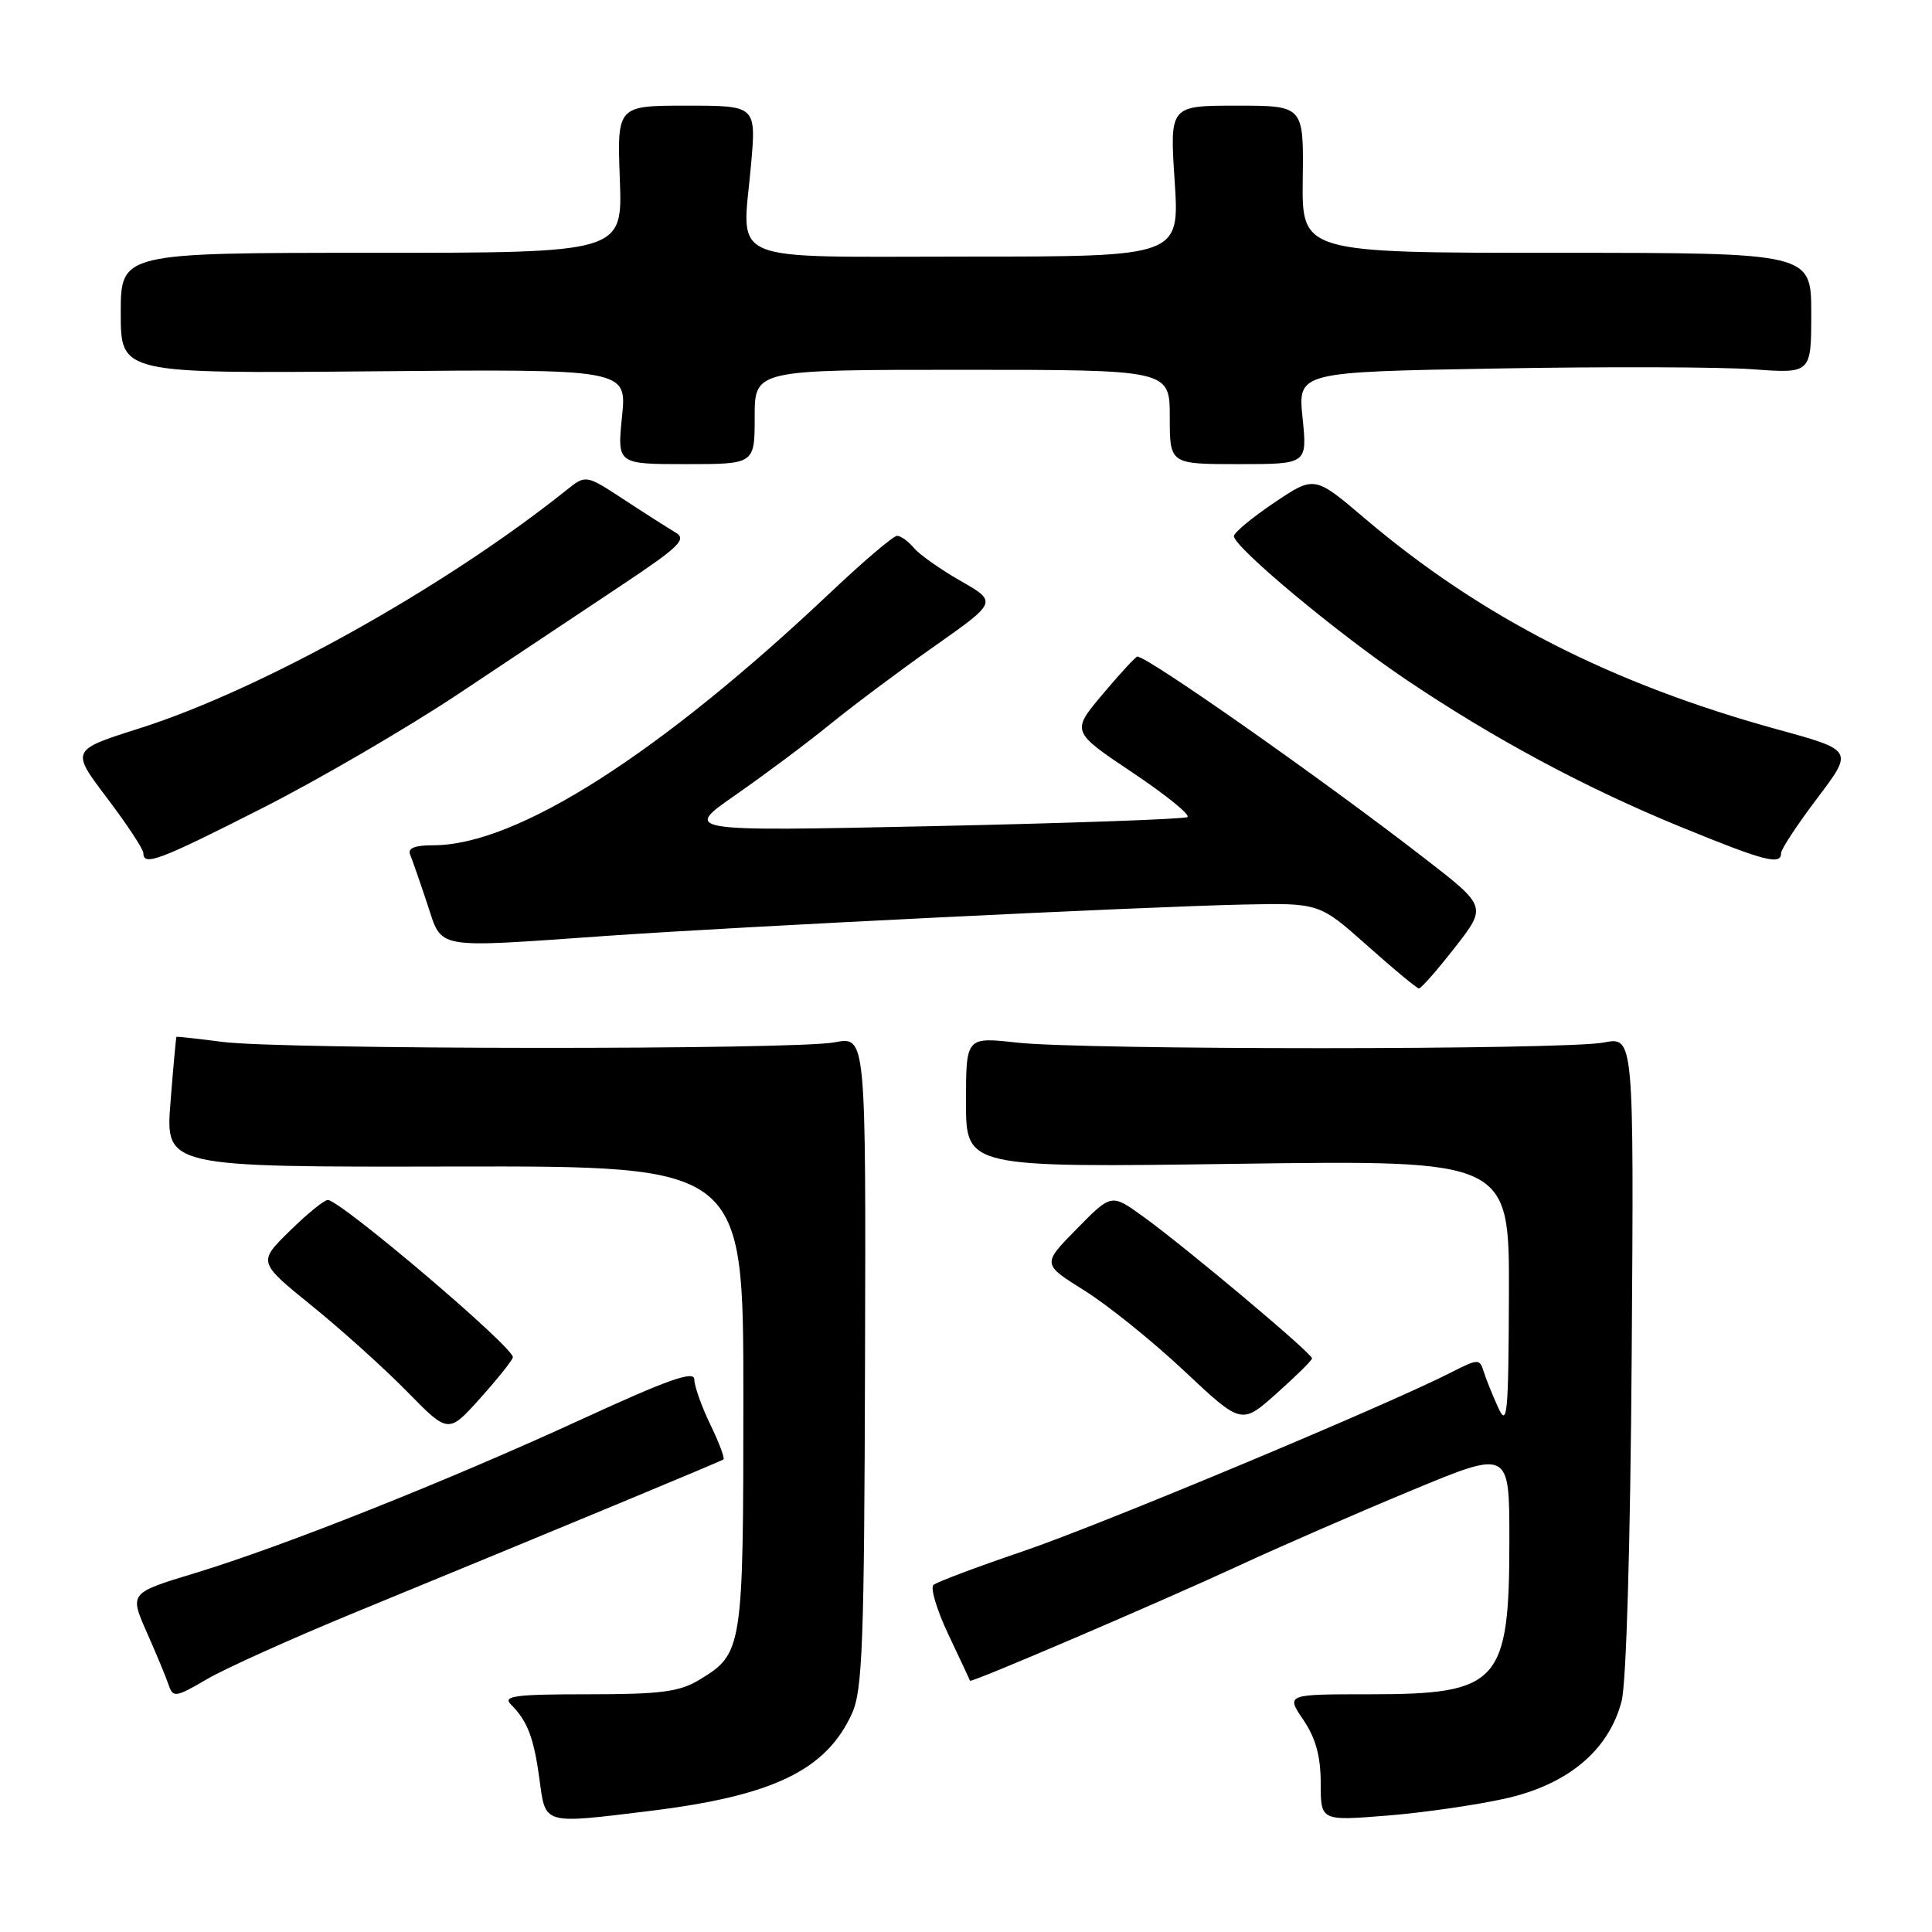 <?xml version="1.0" encoding="UTF-8" standalone="no"?>
<!DOCTYPE svg PUBLIC "-//W3C//DTD SVG 1.1//EN" "http://www.w3.org/Graphics/SVG/1.1/DTD/svg11.dtd" >
<svg xmlns="http://www.w3.org/2000/svg" xmlns:xlink="http://www.w3.org/1999/xlink" version="1.1" viewBox="0 0 256 256">
 <g >
 <path fill="currentColor"
d=" M 86.03 239.97 C 102.41 237.97 109.46 234.58 112.89 227.05 C 114.29 223.97 114.52 217.76 114.62 180.41 C 114.74 137.32 114.74 137.32 110.62 138.11 C 105.36 139.13 37.46 139.08 29.50 138.06 C 26.20 137.63 23.45 137.33 23.38 137.39 C 23.32 137.45 22.96 141.36 22.59 146.07 C 21.92 154.65 21.92 154.65 60.21 154.57 C 98.50 154.50 98.50 154.50 98.50 185.10 C 98.50 218.56 98.41 219.11 92.67 222.58 C 90.03 224.18 87.57 224.50 77.93 224.50 C 68.31 224.50 66.58 224.72 67.68 225.83 C 69.89 228.03 70.74 230.25 71.48 235.75 C 72.30 241.83 71.85 241.70 86.03 239.97 Z  M 199.50 238.31 C 207.75 236.45 213.14 231.95 214.86 225.46 C 215.50 223.07 216.03 204.80 216.21 179.43 C 216.50 137.36 216.50 137.36 212.50 138.14 C 207.38 139.13 143.67 139.14 134.75 138.15 C 128.00 137.40 128.00 137.40 128.00 146.05 C 128.00 154.71 128.00 154.71 164.00 154.21 C 200.00 153.72 200.00 153.72 199.94 171.61 C 199.88 187.54 199.72 189.17 198.51 186.50 C 197.76 184.85 196.90 182.70 196.59 181.72 C 196.07 180.03 195.85 180.03 192.27 181.86 C 183.58 186.29 145.67 202.13 135.50 205.57 C 129.45 207.63 124.14 209.62 123.69 210.01 C 123.25 210.40 124.14 213.37 125.68 216.61 C 127.21 219.85 128.50 222.59 128.53 222.71 C 128.61 223.04 153.64 212.32 164.24 207.42 C 169.59 204.94 179.83 200.48 186.99 197.51 C 200.00 192.10 200.00 192.10 200.00 203.99 C 200.00 223.03 198.68 224.50 181.49 224.50 C 170.40 224.50 170.40 224.50 172.70 227.89 C 174.34 230.31 175.00 232.71 175.00 236.28 C 175.00 241.28 175.00 241.28 183.75 240.58 C 188.56 240.20 195.65 239.17 199.50 238.31 Z  M 47.16 213.61 C 75.25 202.06 95.50 193.65 95.86 193.38 C 96.06 193.23 95.28 191.14 94.11 188.74 C 92.95 186.33 92.00 183.65 92.00 182.78 C 92.00 181.57 88.53 182.79 77.25 187.98 C 59.32 196.23 37.52 204.90 25.82 208.45 C 17.15 211.08 17.15 211.08 19.45 216.29 C 20.72 219.15 22.03 222.31 22.36 223.30 C 22.93 224.97 23.30 224.91 27.40 222.51 C 29.83 221.08 38.73 217.08 47.16 213.61 Z  M 67.96 179.84 C 68.05 178.51 45.08 159.00 43.43 159.00 C 42.96 159.00 40.69 160.85 38.38 163.12 C 34.18 167.24 34.18 167.24 41.34 173.04 C 45.28 176.23 50.95 181.34 53.96 184.41 C 59.41 189.98 59.41 189.98 63.66 185.24 C 66.00 182.63 67.93 180.20 67.96 179.84 Z  M 173.85 180.00 C 173.93 179.38 157.00 165.17 151.38 161.13 C 147.26 158.17 147.26 158.17 142.67 162.84 C 138.08 167.50 138.08 167.50 143.69 171.00 C 146.78 172.93 152.72 177.72 156.90 181.64 C 164.50 188.79 164.50 188.79 169.15 184.64 C 171.70 182.37 173.82 180.28 173.85 180.00 Z  M 192.77 125.56 C 197.02 120.12 197.02 120.12 188.76 113.73 C 175.31 103.31 152.09 87.00 150.70 87.00 C 150.49 87.00 148.43 89.23 146.13 91.96 C 141.94 96.93 141.94 96.93 150.05 102.36 C 154.51 105.34 157.79 108.00 157.33 108.27 C 156.87 108.54 141.65 109.08 123.50 109.47 C 90.50 110.17 90.50 110.17 97.50 105.31 C 101.35 102.63 106.97 98.43 110.00 95.96 C 113.03 93.50 119.25 88.84 123.83 85.62 C 132.15 79.76 132.15 79.76 127.28 76.97 C 124.60 75.44 121.81 73.47 121.08 72.59 C 120.35 71.72 119.36 71.00 118.87 71.00 C 118.38 71.00 114.50 74.30 110.24 78.32 C 87.43 99.91 68.48 112.00 57.44 112.00 C 54.95 112.00 53.99 112.39 54.35 113.25 C 54.63 113.94 55.65 116.86 56.61 119.75 C 58.66 125.90 57.18 125.63 80.50 124.00 C 98.58 122.74 151.55 120.14 164.66 119.86 C 174.81 119.64 174.81 119.64 181.16 125.29 C 184.65 128.40 187.73 130.96 188.01 130.97 C 188.30 130.99 190.44 128.55 192.77 125.56 Z  M 34.82 107.05 C 42.34 103.23 54.11 96.37 60.96 91.80 C 67.81 87.24 77.44 80.82 82.36 77.55 C 90.07 72.41 91.05 71.45 89.50 70.55 C 88.52 69.97 85.44 68.01 82.67 66.19 C 77.63 62.89 77.63 62.89 75.06 64.94 C 58.96 77.82 34.62 91.40 18.42 96.53 C 9.38 99.40 9.38 99.40 14.19 105.75 C 16.84 109.25 19.00 112.53 19.00 113.05 C 19.00 114.81 21.10 114.02 34.82 107.05 Z  M 236.00 113.05 C 236.00 112.53 238.16 109.25 240.80 105.76 C 245.60 99.42 245.60 99.42 235.55 96.66 C 213.52 90.61 196.21 81.75 180.84 68.69 C 174.17 63.02 174.17 63.02 168.84 66.61 C 165.90 68.59 163.50 70.58 163.50 71.04 C 163.50 72.48 177.12 83.85 186.18 89.96 C 197.93 97.89 210.14 104.44 222.88 109.64 C 233.83 114.12 236.00 114.68 236.00 113.05 Z  M 100.00 55.25 C 100.00 49.00 100.00 49.00 127.50 49.00 C 155.00 49.00 155.00 49.00 155.00 55.25 C 155.00 61.50 155.00 61.50 164.11 61.50 C 173.22 61.50 173.22 61.50 172.60 55.40 C 171.97 49.29 171.97 49.29 198.24 48.83 C 212.68 48.57 227.99 48.62 232.25 48.93 C 240.00 49.50 240.00 49.50 240.00 41.50 C 240.00 33.50 240.00 33.50 206.25 33.50 C 172.50 33.50 172.50 33.50 172.62 23.75 C 172.75 14.00 172.75 14.00 163.87 14.00 C 154.99 14.00 154.99 14.00 155.65 24.00 C 156.30 34.00 156.30 34.00 128.22 34.00 C 95.61 34.00 98.34 35.15 99.51 21.91 C 100.21 14.00 100.21 14.00 90.99 14.00 C 81.77 14.00 81.77 14.00 82.13 23.75 C 82.50 33.50 82.50 33.50 49.25 33.50 C 16.00 33.50 16.00 33.50 16.00 41.50 C 16.00 49.50 16.00 49.50 49.53 49.20 C 83.07 48.90 83.07 48.90 82.42 55.20 C 81.78 61.50 81.78 61.50 90.89 61.50 C 100.00 61.50 100.00 61.50 100.00 55.25 Z "/>
</g>
</svg>